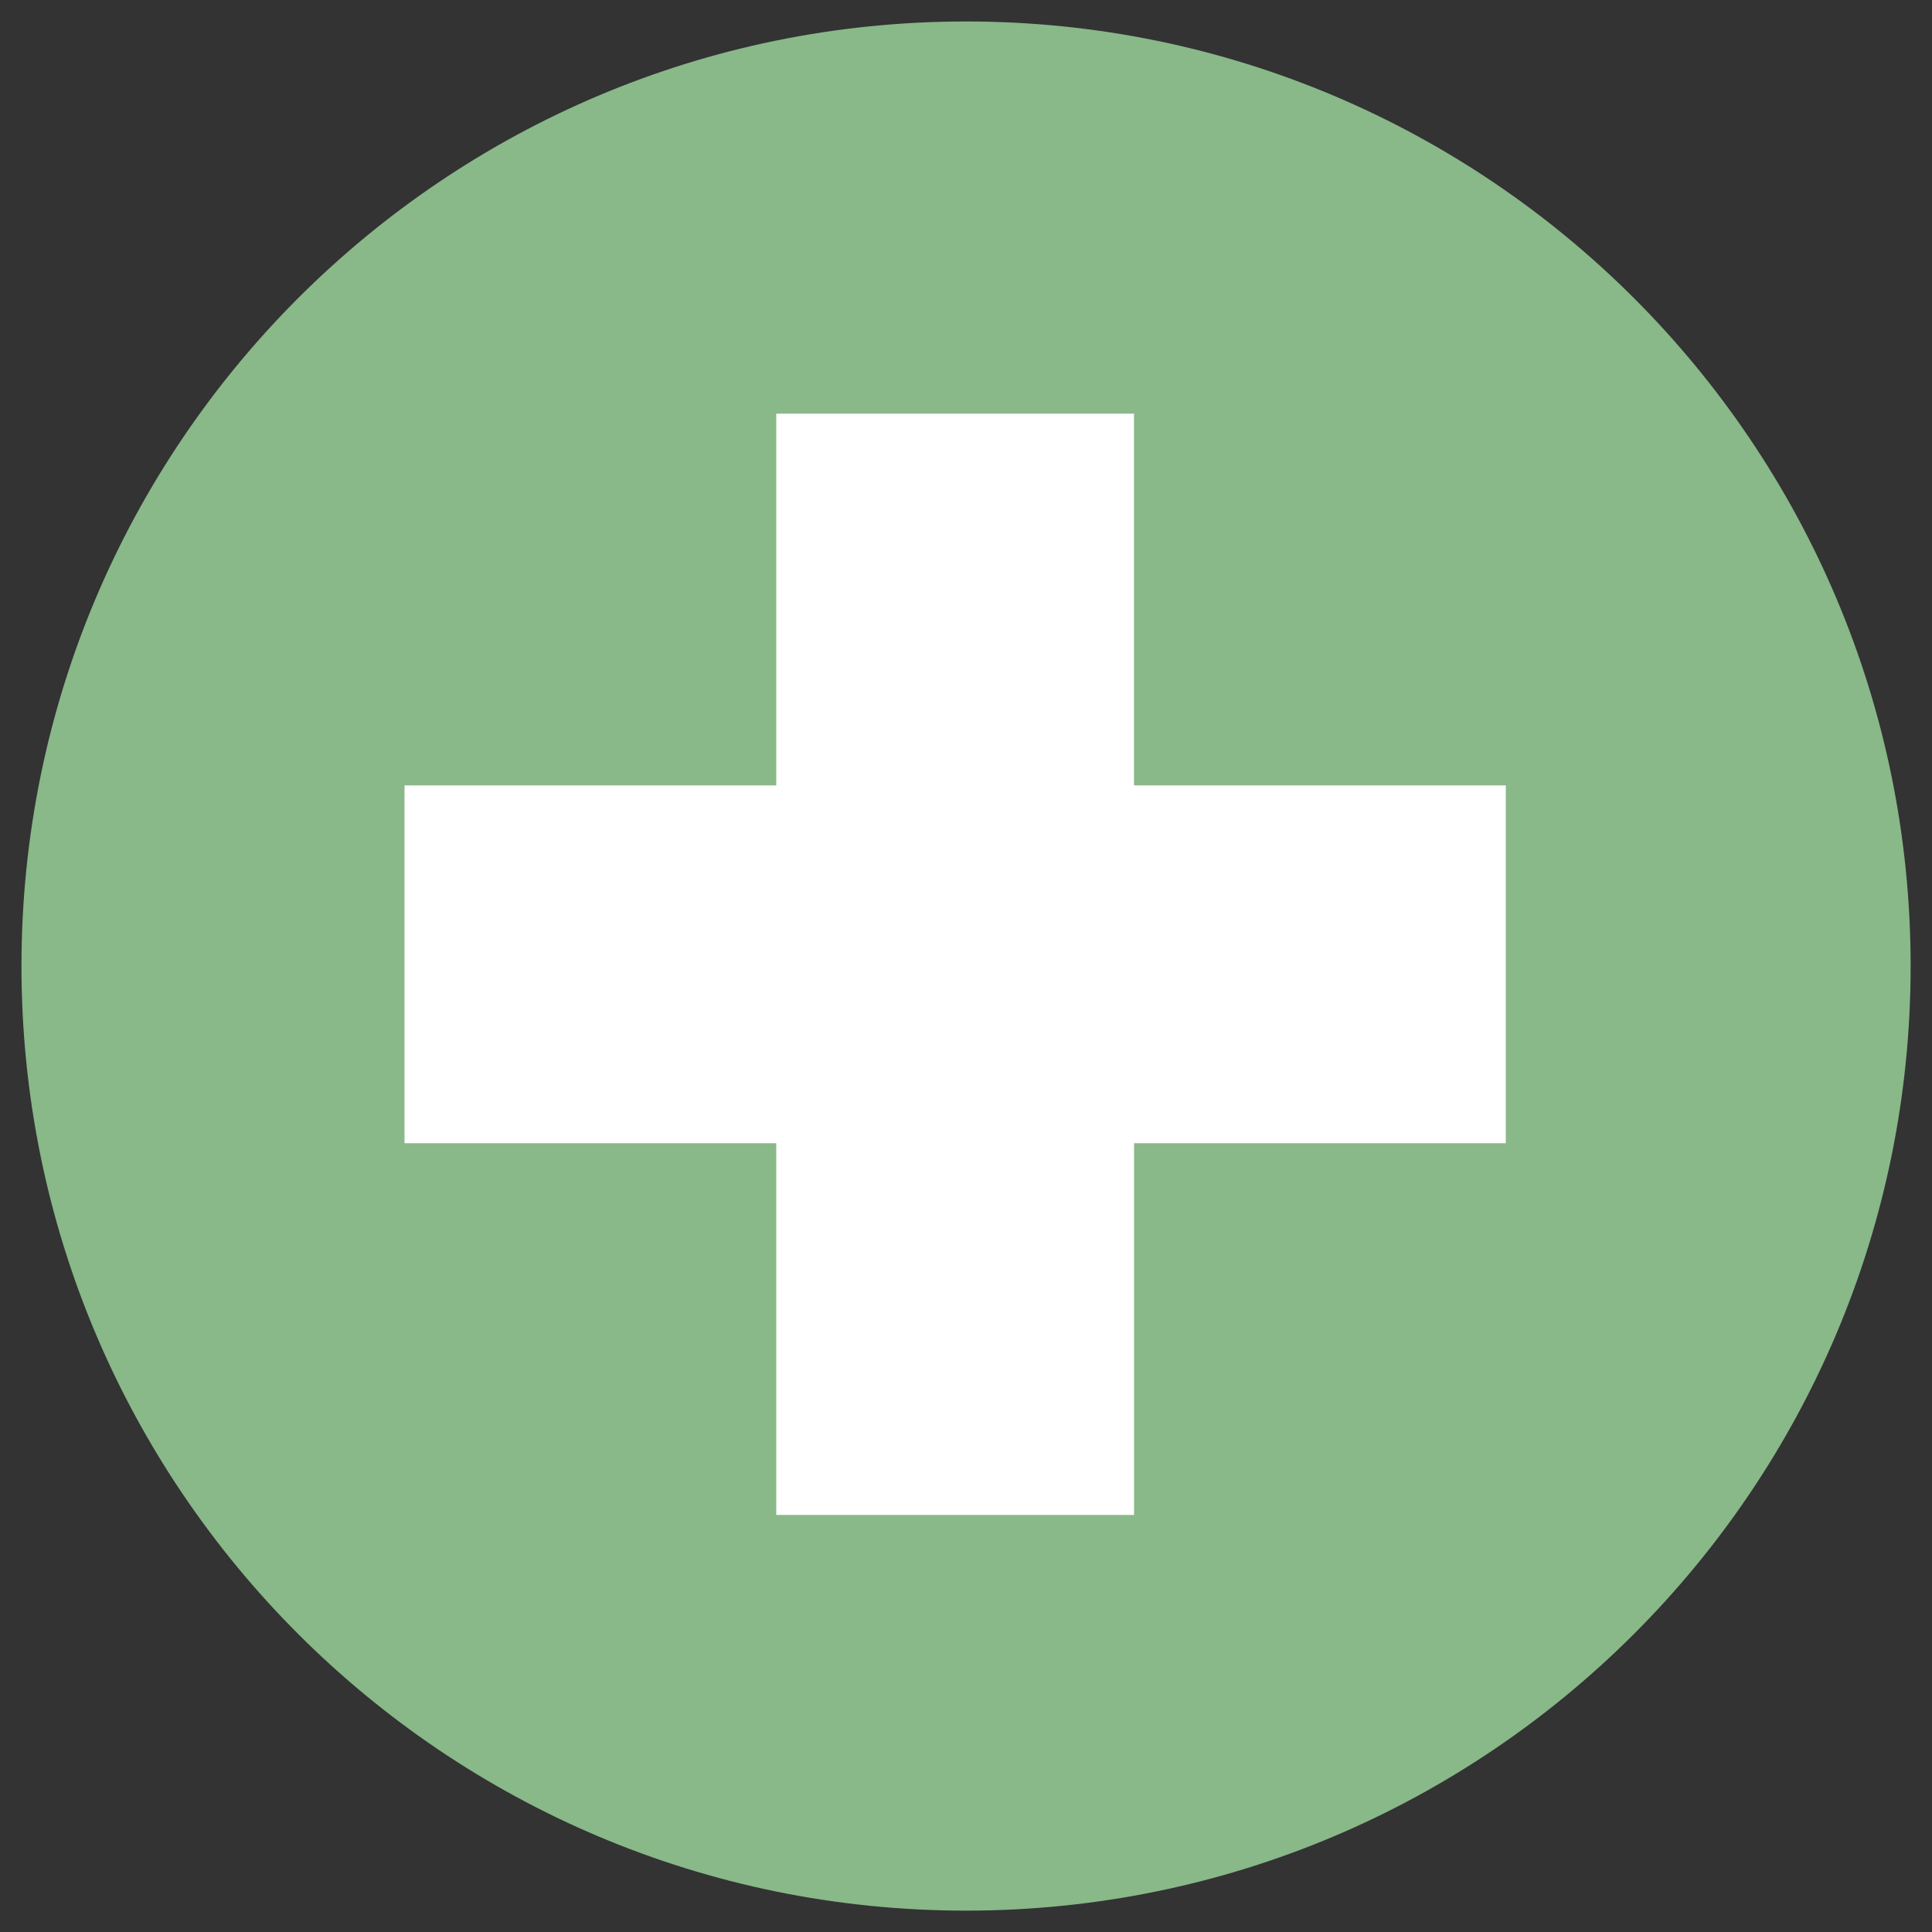 <?xml version="1.0" encoding="UTF-8"?>
 <!DOCTYPE svg PUBLIC "-//W3C//DTD SVG 1.1//EN"
   "http://www.w3.org/Graphics/SVG/1.1/DTD/svg11.dtd">
 <svg xmlns="http://www.w3.org/2000/svg" version="1.1"
   xmlns:xlink="http://www.w3.org/1999/xlink" width="154.8" height="154.8">
  <rect width="100%" height="100%" fill="#333333" stroke="none"/>
  <path     d="m 153.088,77.404 c 0,41.799 -33.885,75.684 -75.684,75.684 -41.799,0 -75.684,-33.885 -75.684,-75.684 0,-41.799 33.885,-75.684 75.684,-75.684 41.799,0 75.684,33.885 75.684,75.684 l 0,0 z" style="fill:#89b889" />
  <path d="m 62.196,33.144 v 29.785 h -29.785 v 28.67 h 29.785 v 29.785 h 28.668 v -29.785 h 29.787 v -28.67 h -29.788 v -29.785 h -28.667 z" style="fill:#ffffff" />
 </svg>
